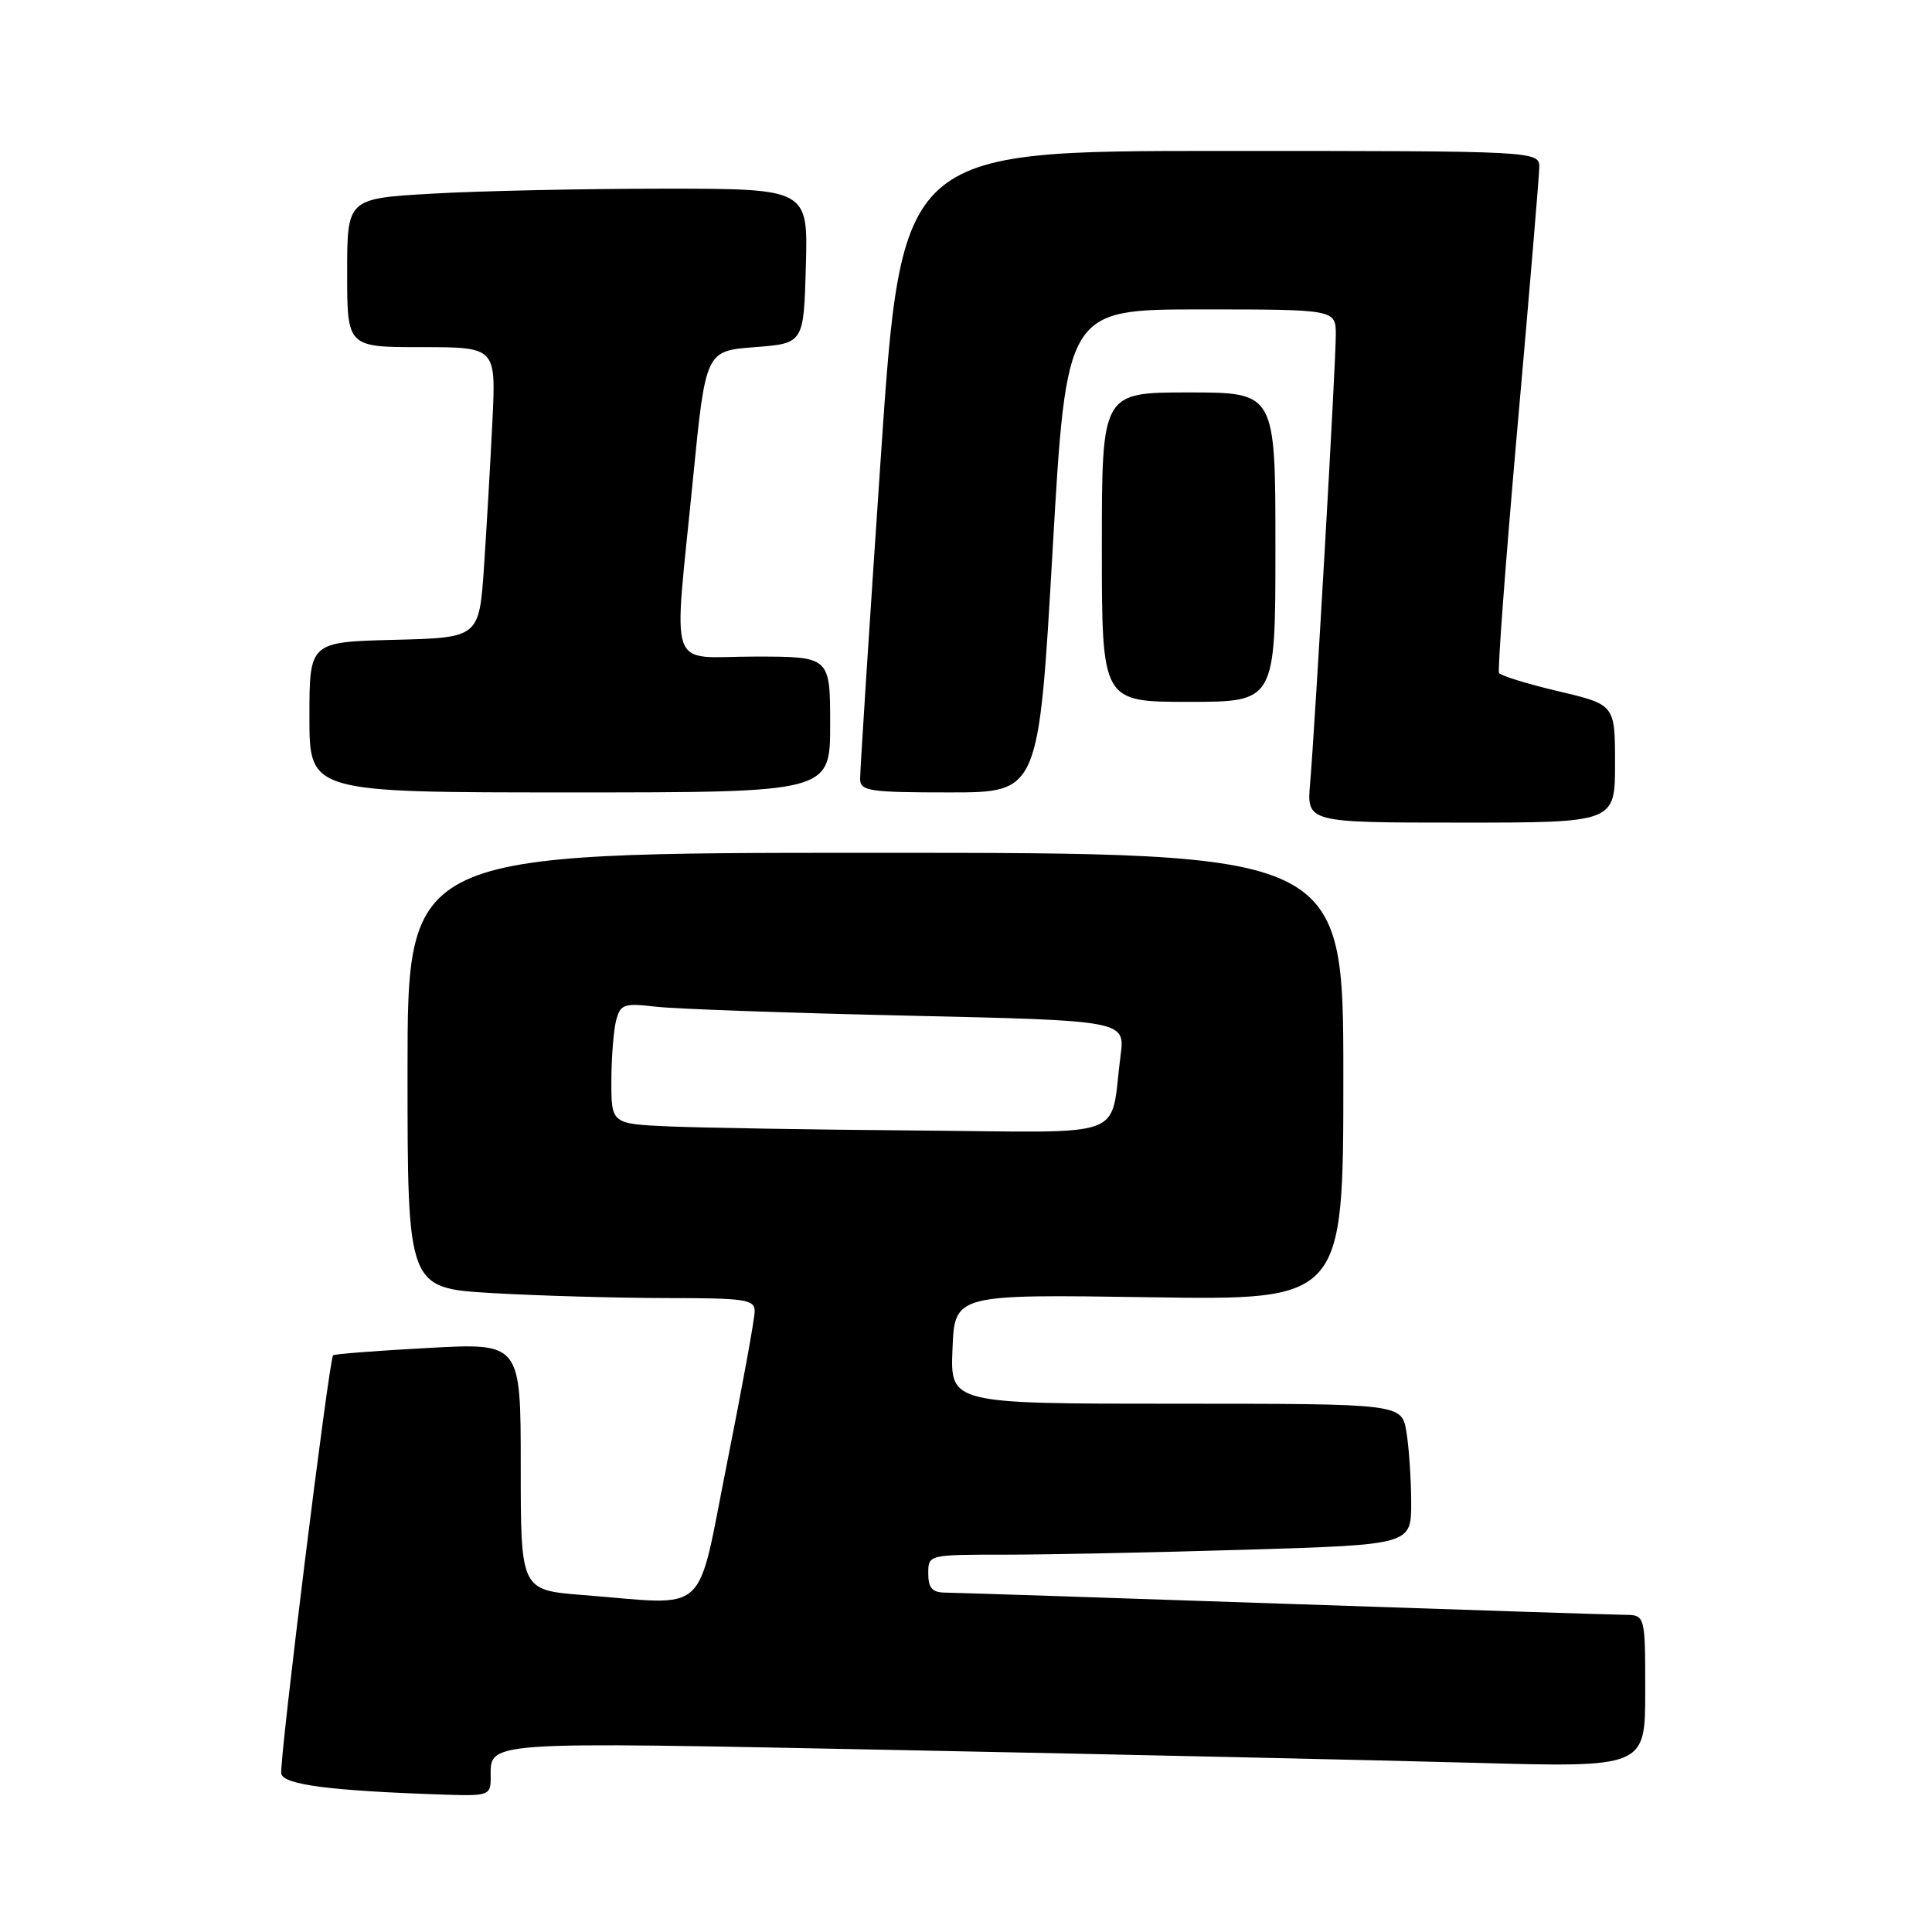 <?xml version="1.0" encoding="UTF-8" standalone="no"?>
<!DOCTYPE svg PUBLIC "-//W3C//DTD SVG 1.1//EN" "http://www.w3.org/Graphics/SVG/1.1/DTD/svg11.dtd" >
<svg xmlns="http://www.w3.org/2000/svg" xmlns:xlink="http://www.w3.org/1999/xlink" version="1.1" viewBox="0 0 256 256">
 <g >
 <path fill="currentColor"
d=" M 65.02 235.75 C 65.05 230.62 62.81 230.78 119.60 231.90 C 148.70 232.48 182.74 233.24 195.25 233.58 C 218.00 234.21 218.00 234.21 218.00 224.11 C 218.00 214.00 218.00 214.00 215.25 213.97 C 213.74 213.96 193.38 213.30 170.00 212.50 C 146.62 211.70 126.49 211.04 125.25 211.03 C 123.52 211.01 123.00 210.42 123.00 208.50 C 123.00 206.00 123.00 206.00 133.25 206.00 C 138.89 206.00 153.29 205.70 165.25 205.34 C 187.00 204.68 187.00 204.68 186.99 199.09 C 186.98 196.02 186.70 191.81 186.36 189.75 C 185.74 186.00 185.74 186.00 155.83 186.00 C 125.91 186.00 125.91 186.00 126.21 178.75 C 126.50 171.50 126.50 171.50 152.25 171.89 C 178.00 172.29 178.00 172.29 178.00 142.64 C 178.00 113.00 178.00 113.00 116.00 113.00 C 54.00 113.00 54.00 113.00 54.00 141.85 C 54.00 170.69 54.00 170.69 65.25 171.34 C 71.44 171.70 81.79 171.99 88.25 172.00 C 98.77 172.00 100.00 172.18 100.00 173.75 C 100.00 174.71 98.36 183.71 96.36 193.75 C 92.20 214.56 94.25 212.67 77.25 211.35 C 69.00 210.70 69.00 210.70 69.00 194.32 C 69.00 177.94 69.00 177.94 56.75 178.61 C 50.01 178.97 44.34 179.41 44.14 179.58 C 43.61 180.03 37.00 233.28 37.27 235.00 C 37.50 236.50 43.86 237.31 59.25 237.81 C 64.60 237.99 65.00 237.84 65.02 235.75 Z  M 214.00 101.18 C 214.00 93.37 214.00 93.37 206.51 91.60 C 202.39 90.63 198.84 89.53 198.63 89.17 C 198.42 88.80 199.53 74.10 201.08 56.50 C 202.64 38.90 203.93 23.49 203.96 22.25 C 204.00 20.00 204.00 20.00 161.73 20.00 C 119.46 20.00 119.46 20.00 116.70 60.75 C 115.18 83.16 113.95 102.29 113.97 103.25 C 114.00 104.82 115.24 105.00 125.82 105.00 C 137.63 105.00 137.63 105.00 139.47 73.00 C 141.31 41.00 141.31 41.00 159.15 41.00 C 177.00 41.00 177.00 41.00 177.00 44.39 C 177.00 48.29 174.27 95.89 173.60 103.75 C 173.14 109.00 173.14 109.00 193.57 109.00 C 214.00 109.00 214.00 109.00 214.00 101.18 Z  M 110.00 96.00 C 110.00 87.00 110.00 87.00 100.00 87.00 C 88.27 87.00 89.23 89.76 91.82 63.50 C 93.50 46.50 93.50 46.50 100.00 46.00 C 106.50 45.50 106.50 45.50 106.78 35.25 C 107.07 25.00 107.07 25.00 87.78 25.00 C 77.18 25.01 63.44 25.30 57.25 25.66 C 46.00 26.31 46.00 26.31 46.00 36.15 C 46.00 46.00 46.00 46.00 55.86 46.00 C 65.72 46.00 65.72 46.00 65.25 55.75 C 64.99 61.11 64.49 69.78 64.14 75.00 C 63.50 84.50 63.50 84.50 52.25 84.78 C 41.00 85.07 41.00 85.07 41.00 95.03 C 41.00 105.00 41.00 105.00 75.50 105.00 C 110.00 105.00 110.00 105.00 110.00 96.00 Z  M 169.00 72.50 C 169.00 52.00 169.00 52.00 157.50 52.00 C 146.00 52.00 146.00 52.00 146.00 72.50 C 146.00 93.00 146.00 93.00 157.50 93.00 C 169.00 93.00 169.00 93.00 169.00 72.50 Z  M 88.75 149.26 C 81.00 148.92 81.00 148.92 81.01 143.21 C 81.02 140.07 81.31 136.45 81.65 135.17 C 82.22 133.06 82.69 132.90 86.89 133.39 C 89.42 133.69 104.46 134.22 120.29 134.58 C 149.09 135.23 149.09 135.23 148.48 139.87 C 147.00 151.18 150.10 150.03 121.67 149.80 C 107.83 149.69 93.01 149.44 88.75 149.26 Z "/>
</g>
</svg>
